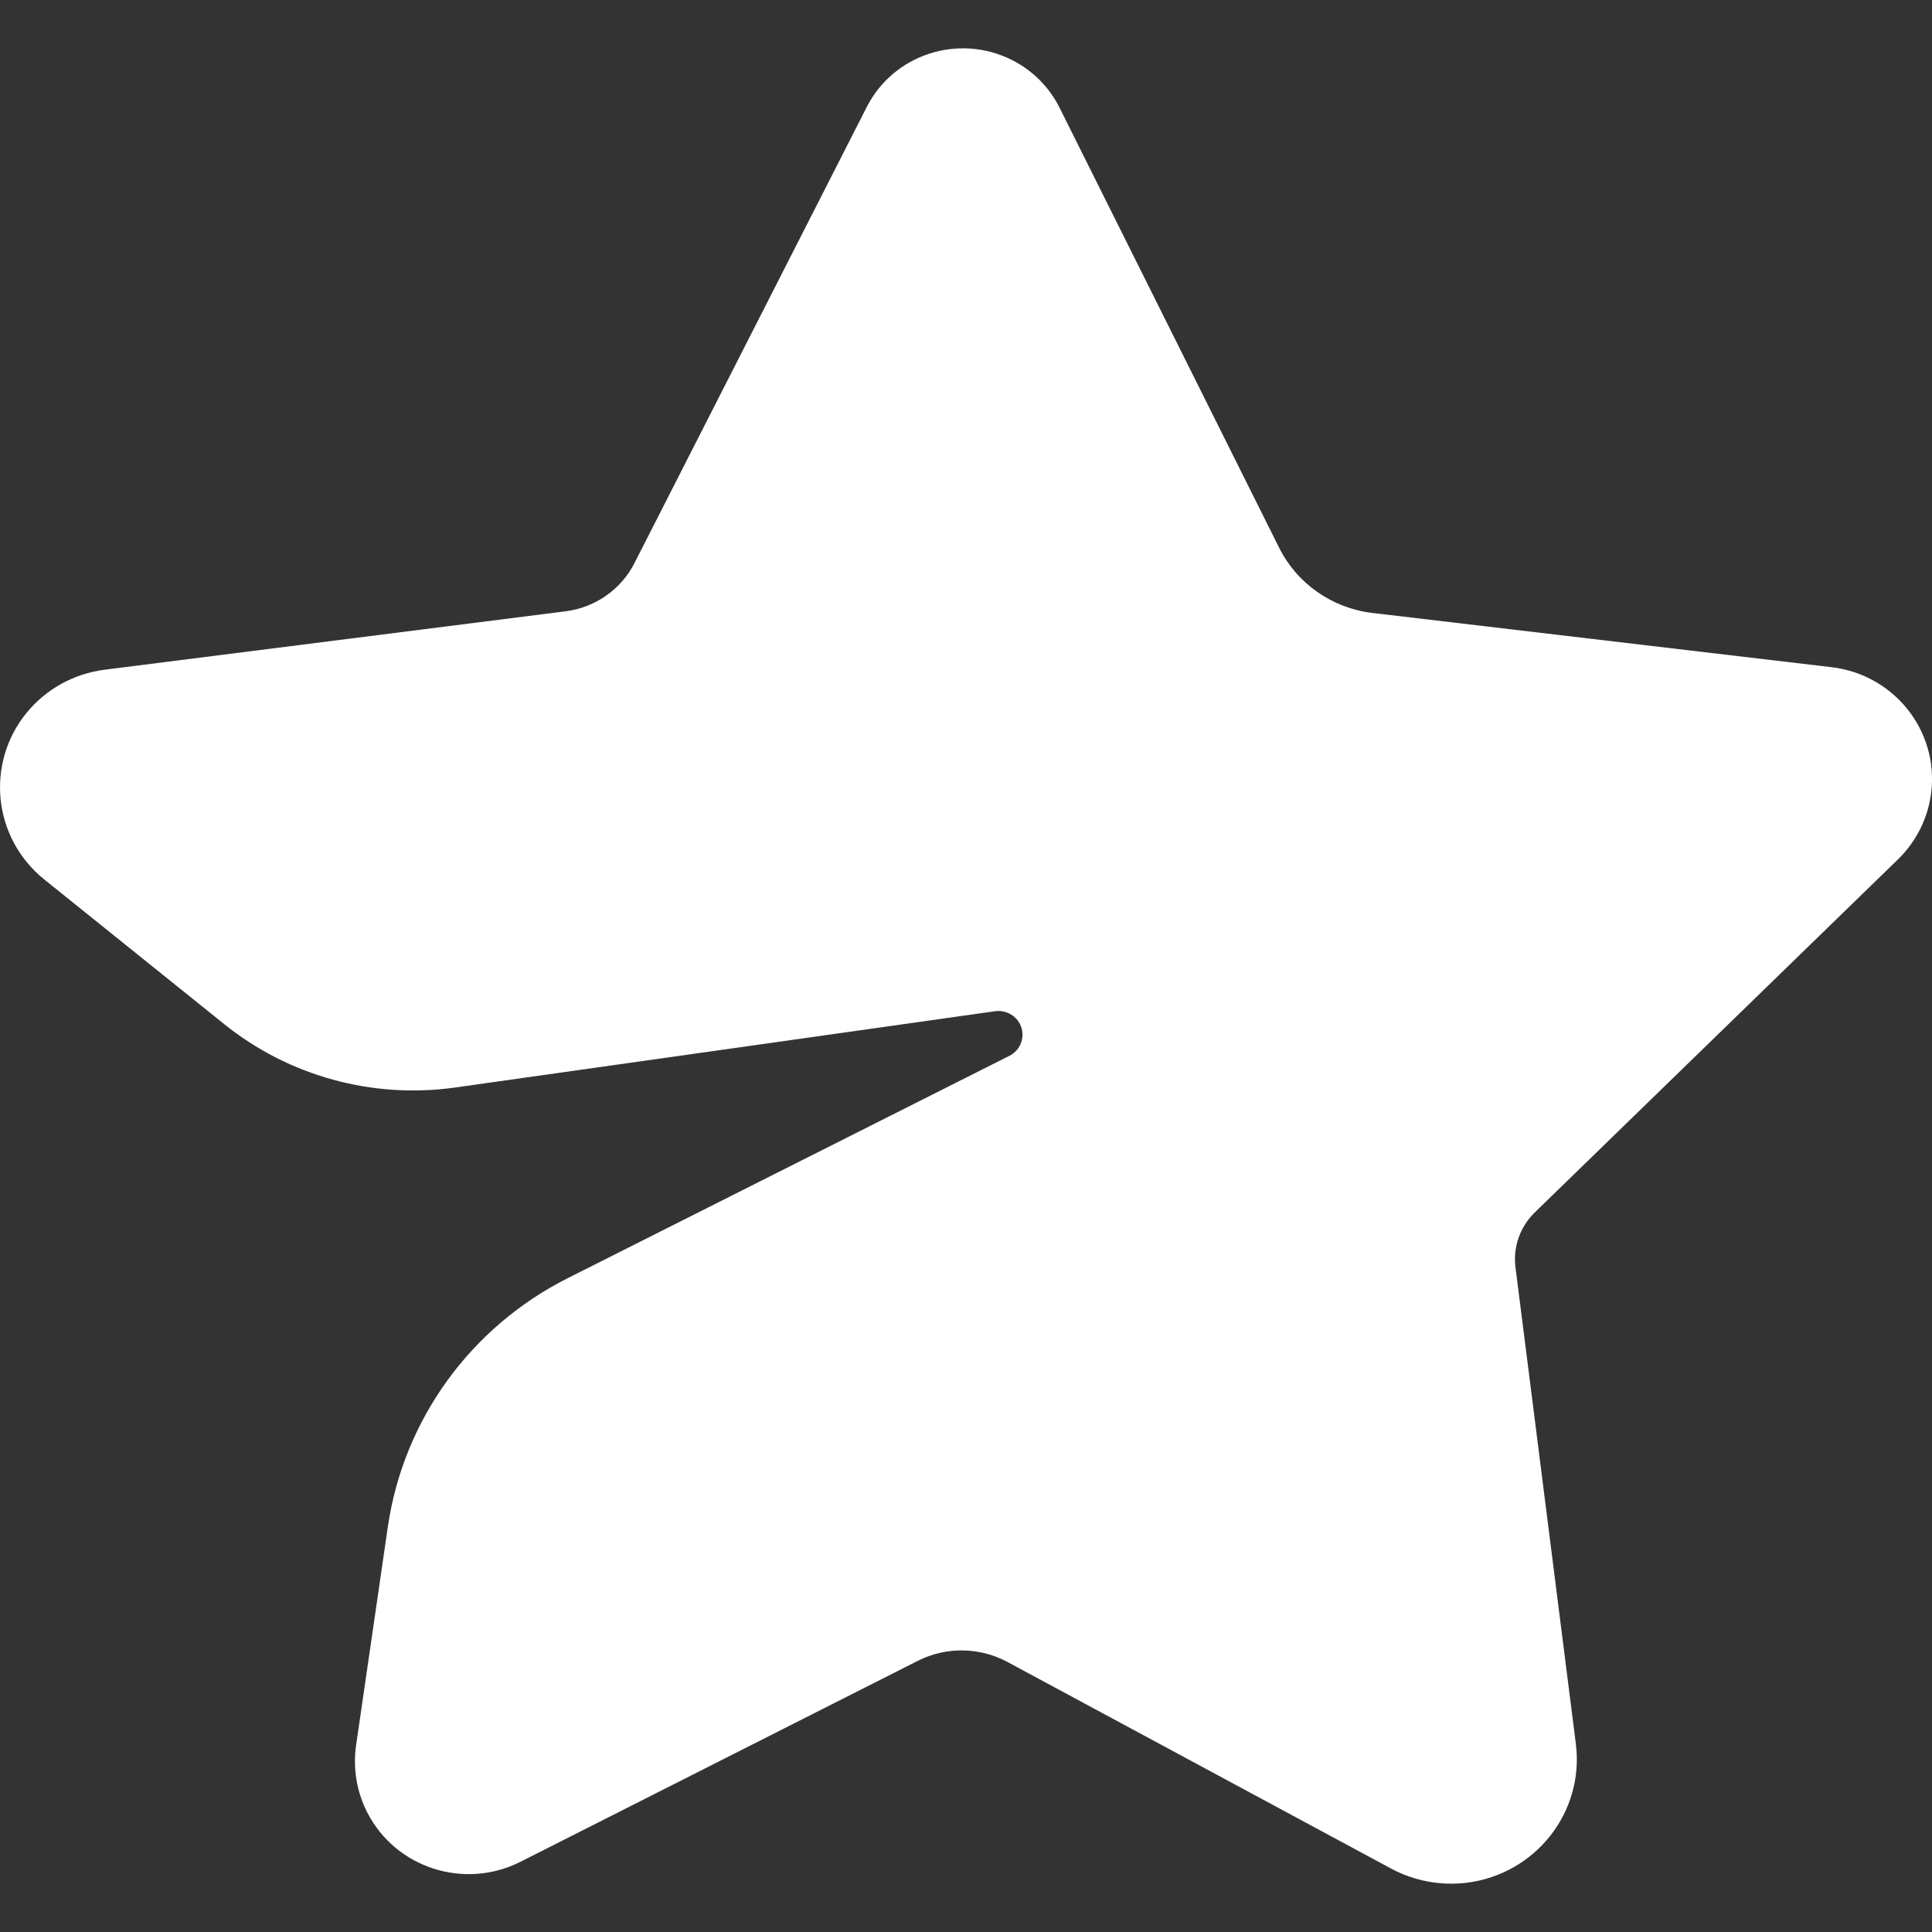 <svg width="20" height="20" viewBox="0 0 20 20" xmlns="http://www.w3.org/2000/svg">
<rect x="0" y="0" width="20" height="20" fill="#333333" stroke="none"/>
<path fill="white" fill-rule="evenodd" clip-rule="evenodd" d="M6.568 5.829L8.973 1.107C9.25 0.563 9.921 0.344 10.471 0.619C10.687 0.726 10.862 0.901 10.969 1.116L13.241 5.669C13.426 6.041 13.789 6.295 14.205 6.345L18.962 6.907C19.608 6.984 20.069 7.564 19.992 8.203C19.96 8.467 19.838 8.711 19.647 8.897L15.887 12.552C15.736 12.699 15.662 12.908 15.688 13.117L16.313 18.051C16.403 18.757 15.897 19.401 15.184 19.49C14.914 19.523 14.639 19.472 14.4 19.343L10.428 17.204C10.14 17.05 9.794 17.045 9.503 17.192L5.388 19.273C4.808 19.566 4.099 19.339 3.803 18.765C3.693 18.551 3.652 18.307 3.686 18.069L4.015 15.805C4.176 14.698 4.871 13.738 5.878 13.231L10.449 10.93C10.571 10.869 10.62 10.721 10.558 10.6C10.51 10.507 10.407 10.454 10.302 10.468L4.711 11.258C3.857 11.378 2.99 11.14 2.32 10.601L0.458 9.104C-0.073 8.676 -0.154 7.903 0.277 7.377C0.478 7.132 0.766 6.974 1.082 6.933L5.856 6.328C6.162 6.289 6.429 6.102 6.568 5.829Z"/>
</svg>